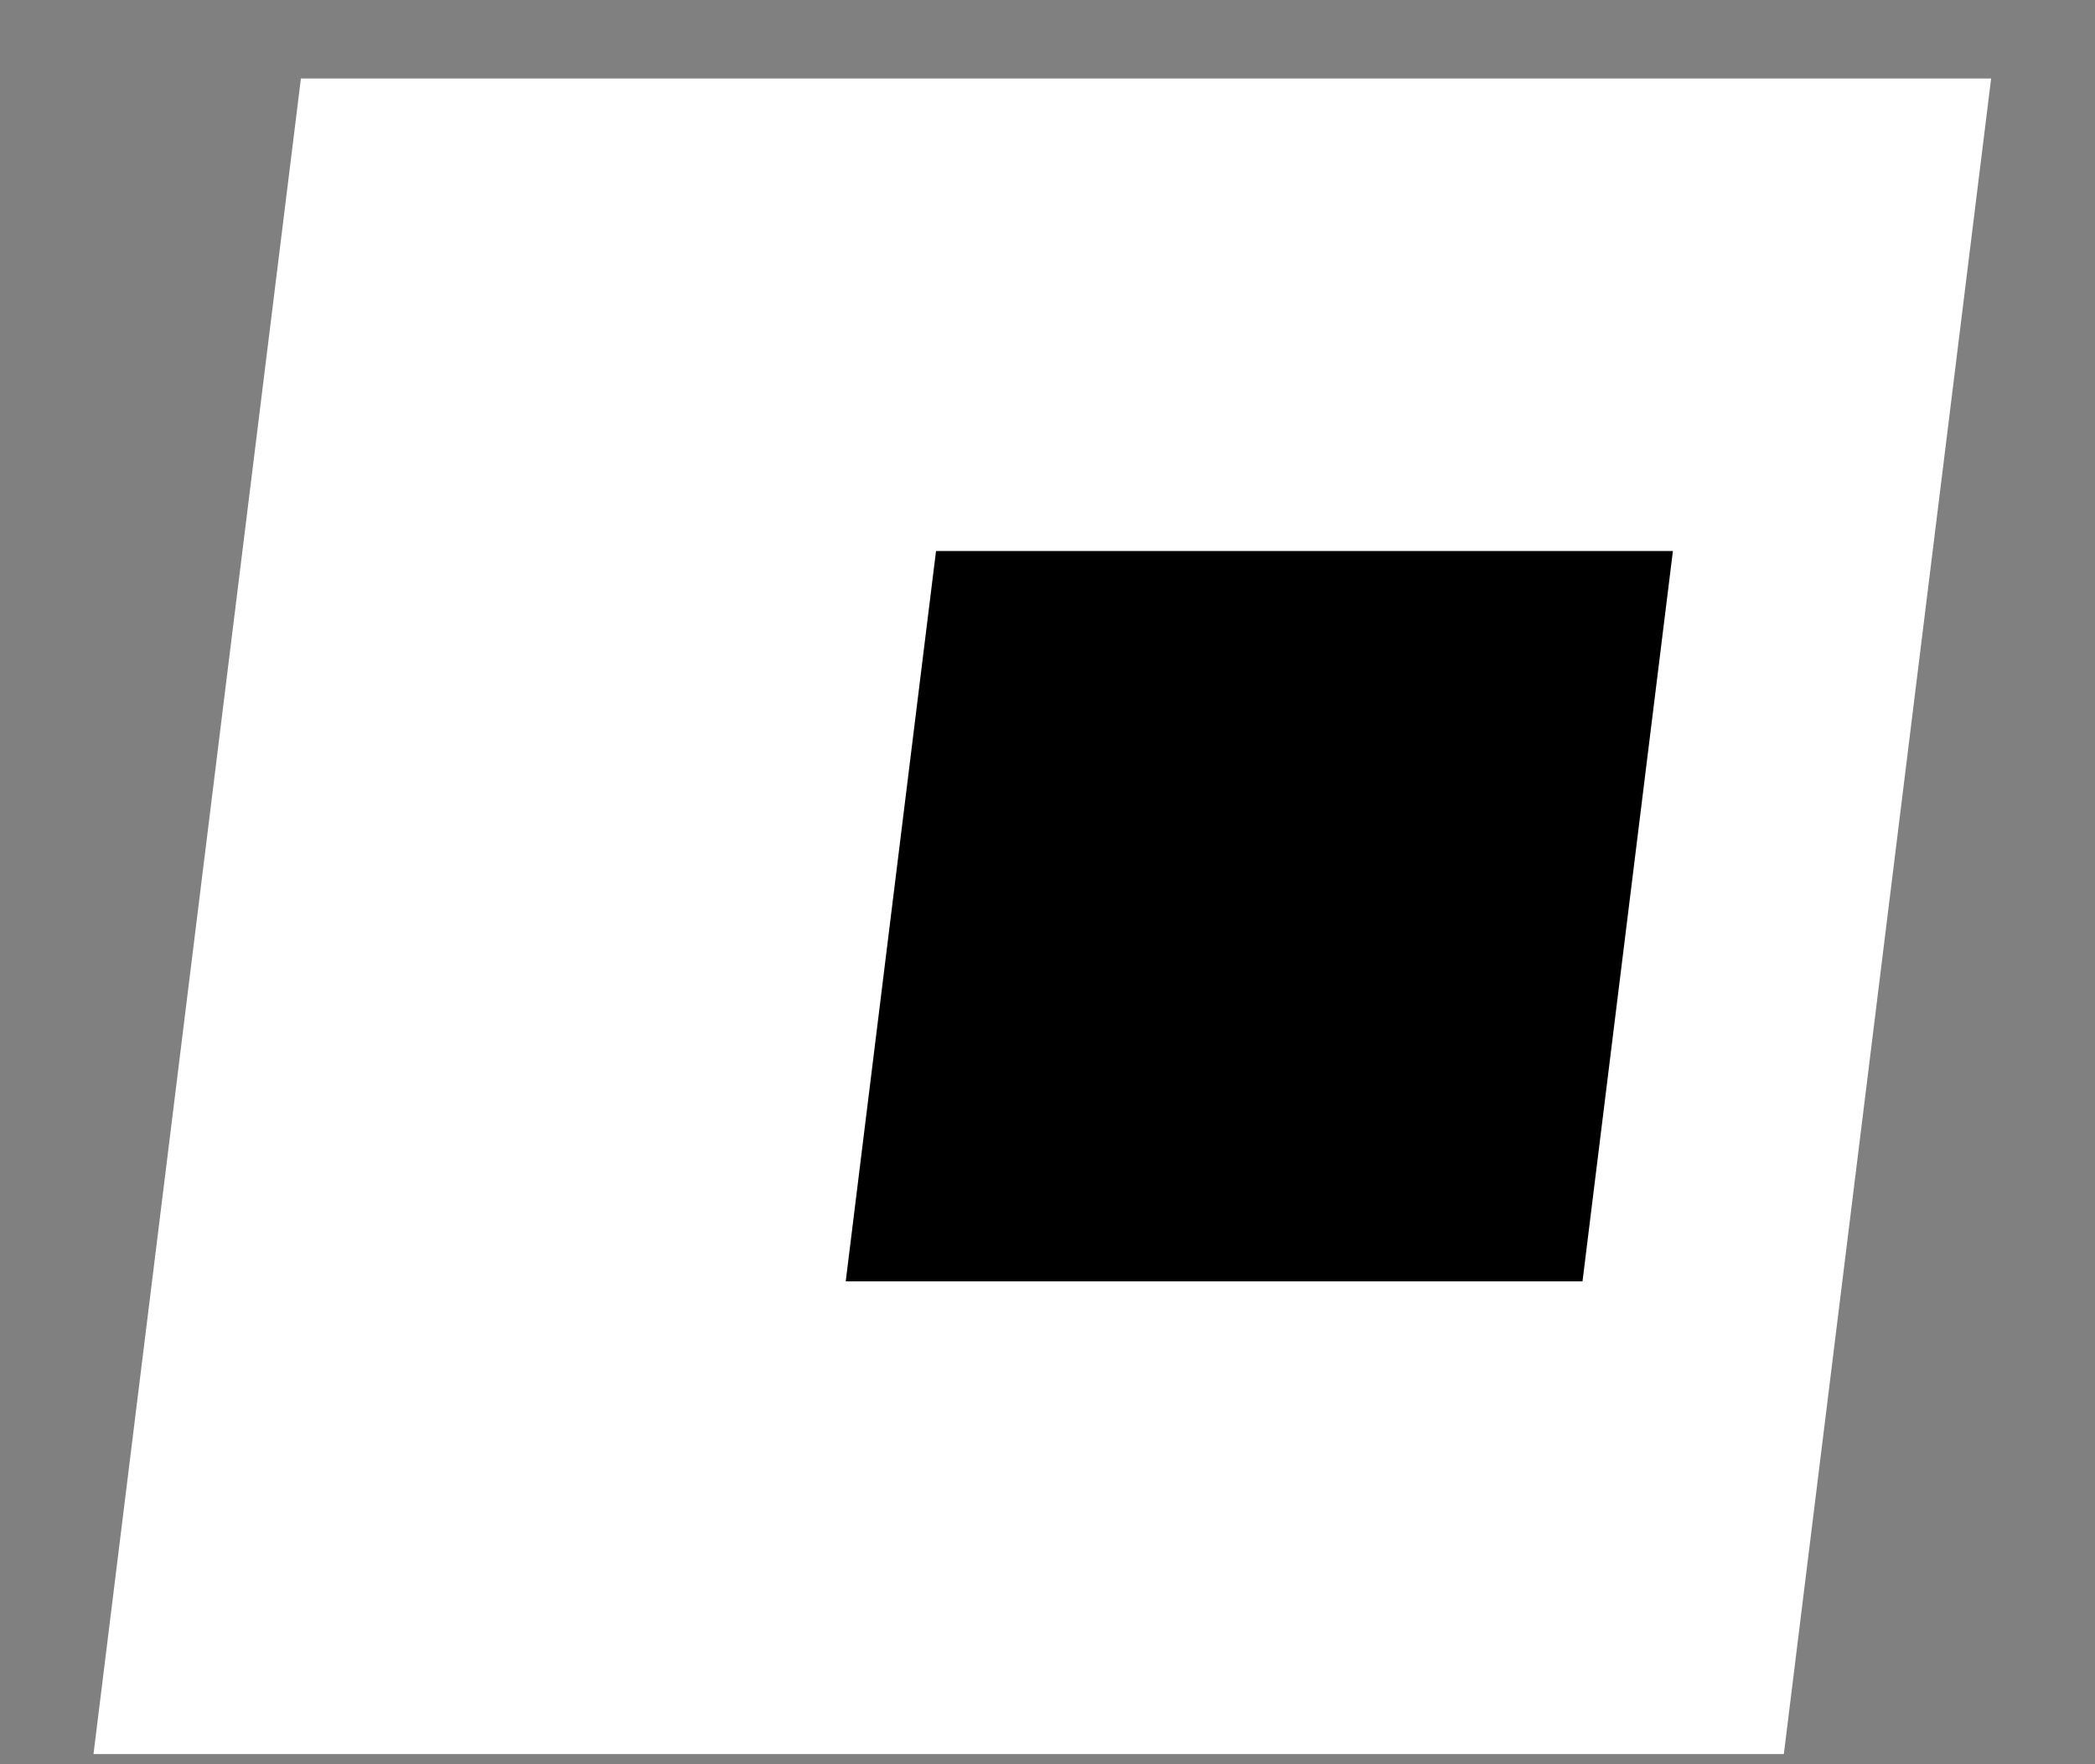 <svg width="19" height="16" viewBox="0 0 19 16" fill="none" xmlns="http://www.w3.org/2000/svg">
<rect x="0" y="0" width="19" height="16" fill="#808080" stroke="none"/>
<path d="M2.729 0.712H18.058L16.178 15.908H0.848L2.729 0.712Z" fill="white"/>
<path d="M8.489 4.997H15.172L14.352 11.621H7.67L8.489 4.997Z" fill="black"/>
</svg>
